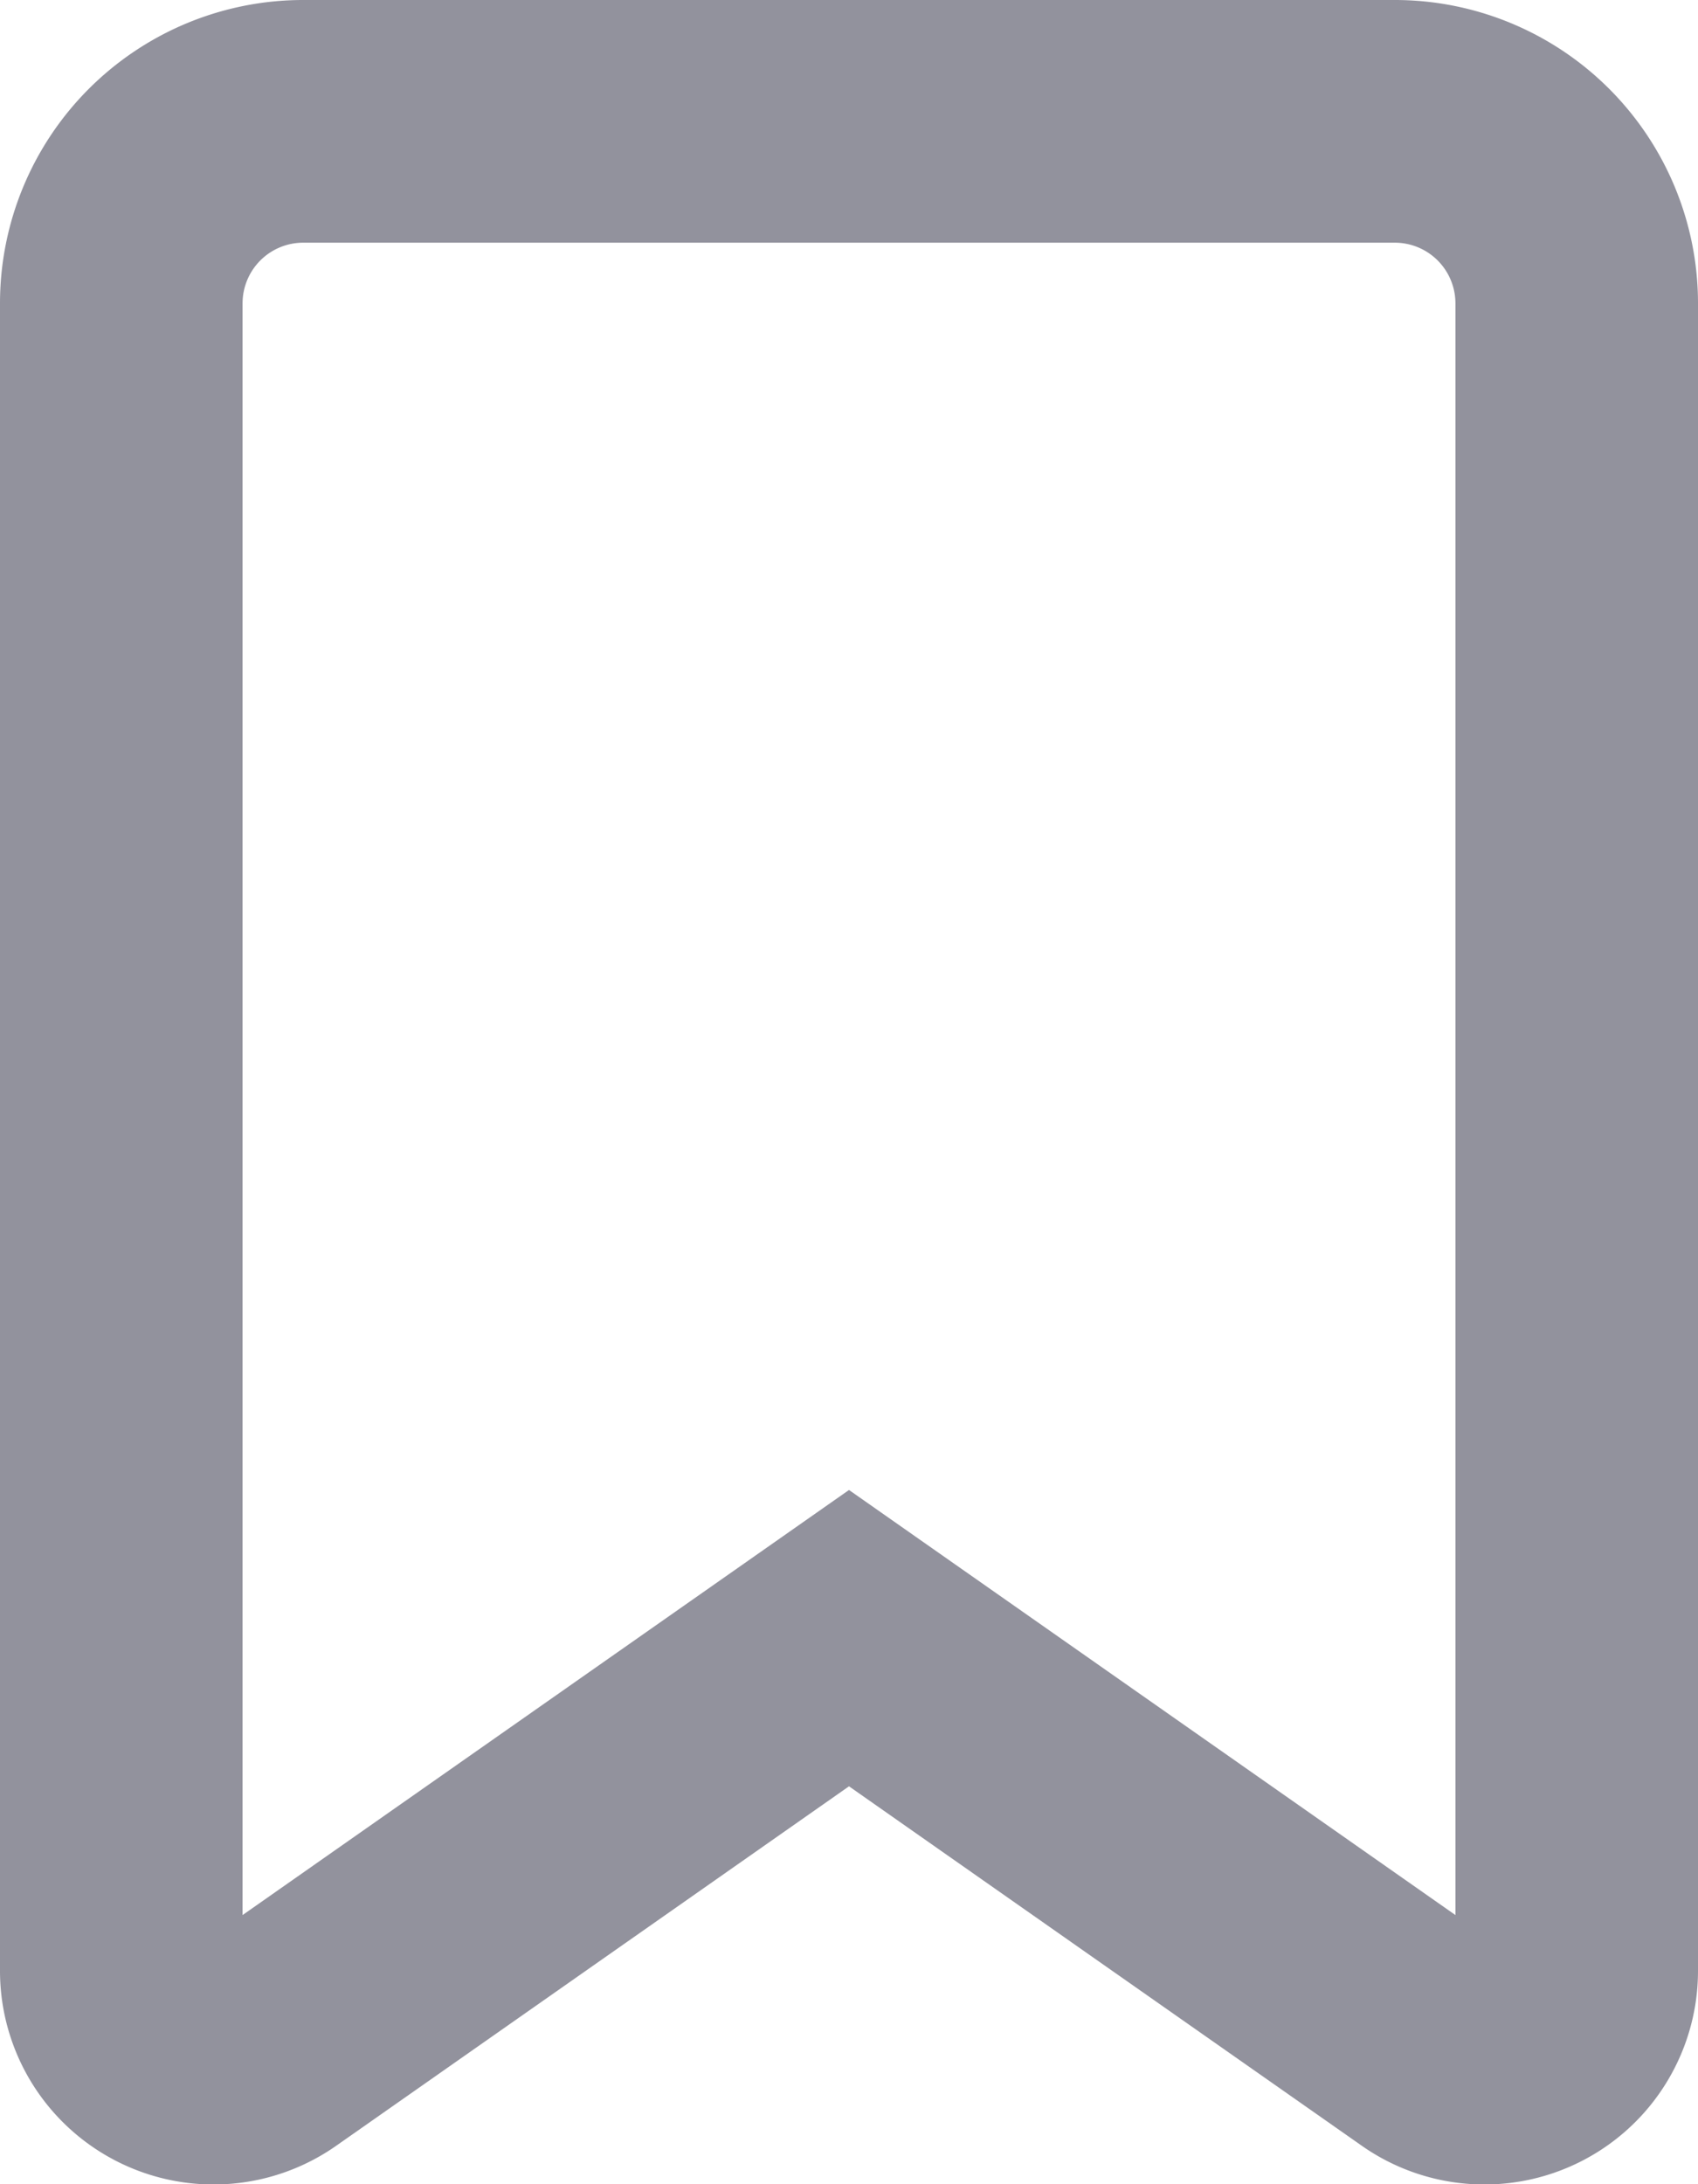<svg xmlns="http://www.w3.org/2000/svg" width="14" height="18" viewBox="0 0 14 18">
  <path id="icone-bookmark" d="M0,1.5V15.241a.761.761,0,0,0,1.2.622L6,12.5l4.8,3.363a.761.761,0,0,0,1.2-.622V1.5A1.5,1.5,0,0,0,10.5,0h-9A1.5,1.5,0,0,0,0,1.5Z" transform="translate(1 1)" fill="none" stroke="#92929d" stroke-width="2"/>
</svg>
